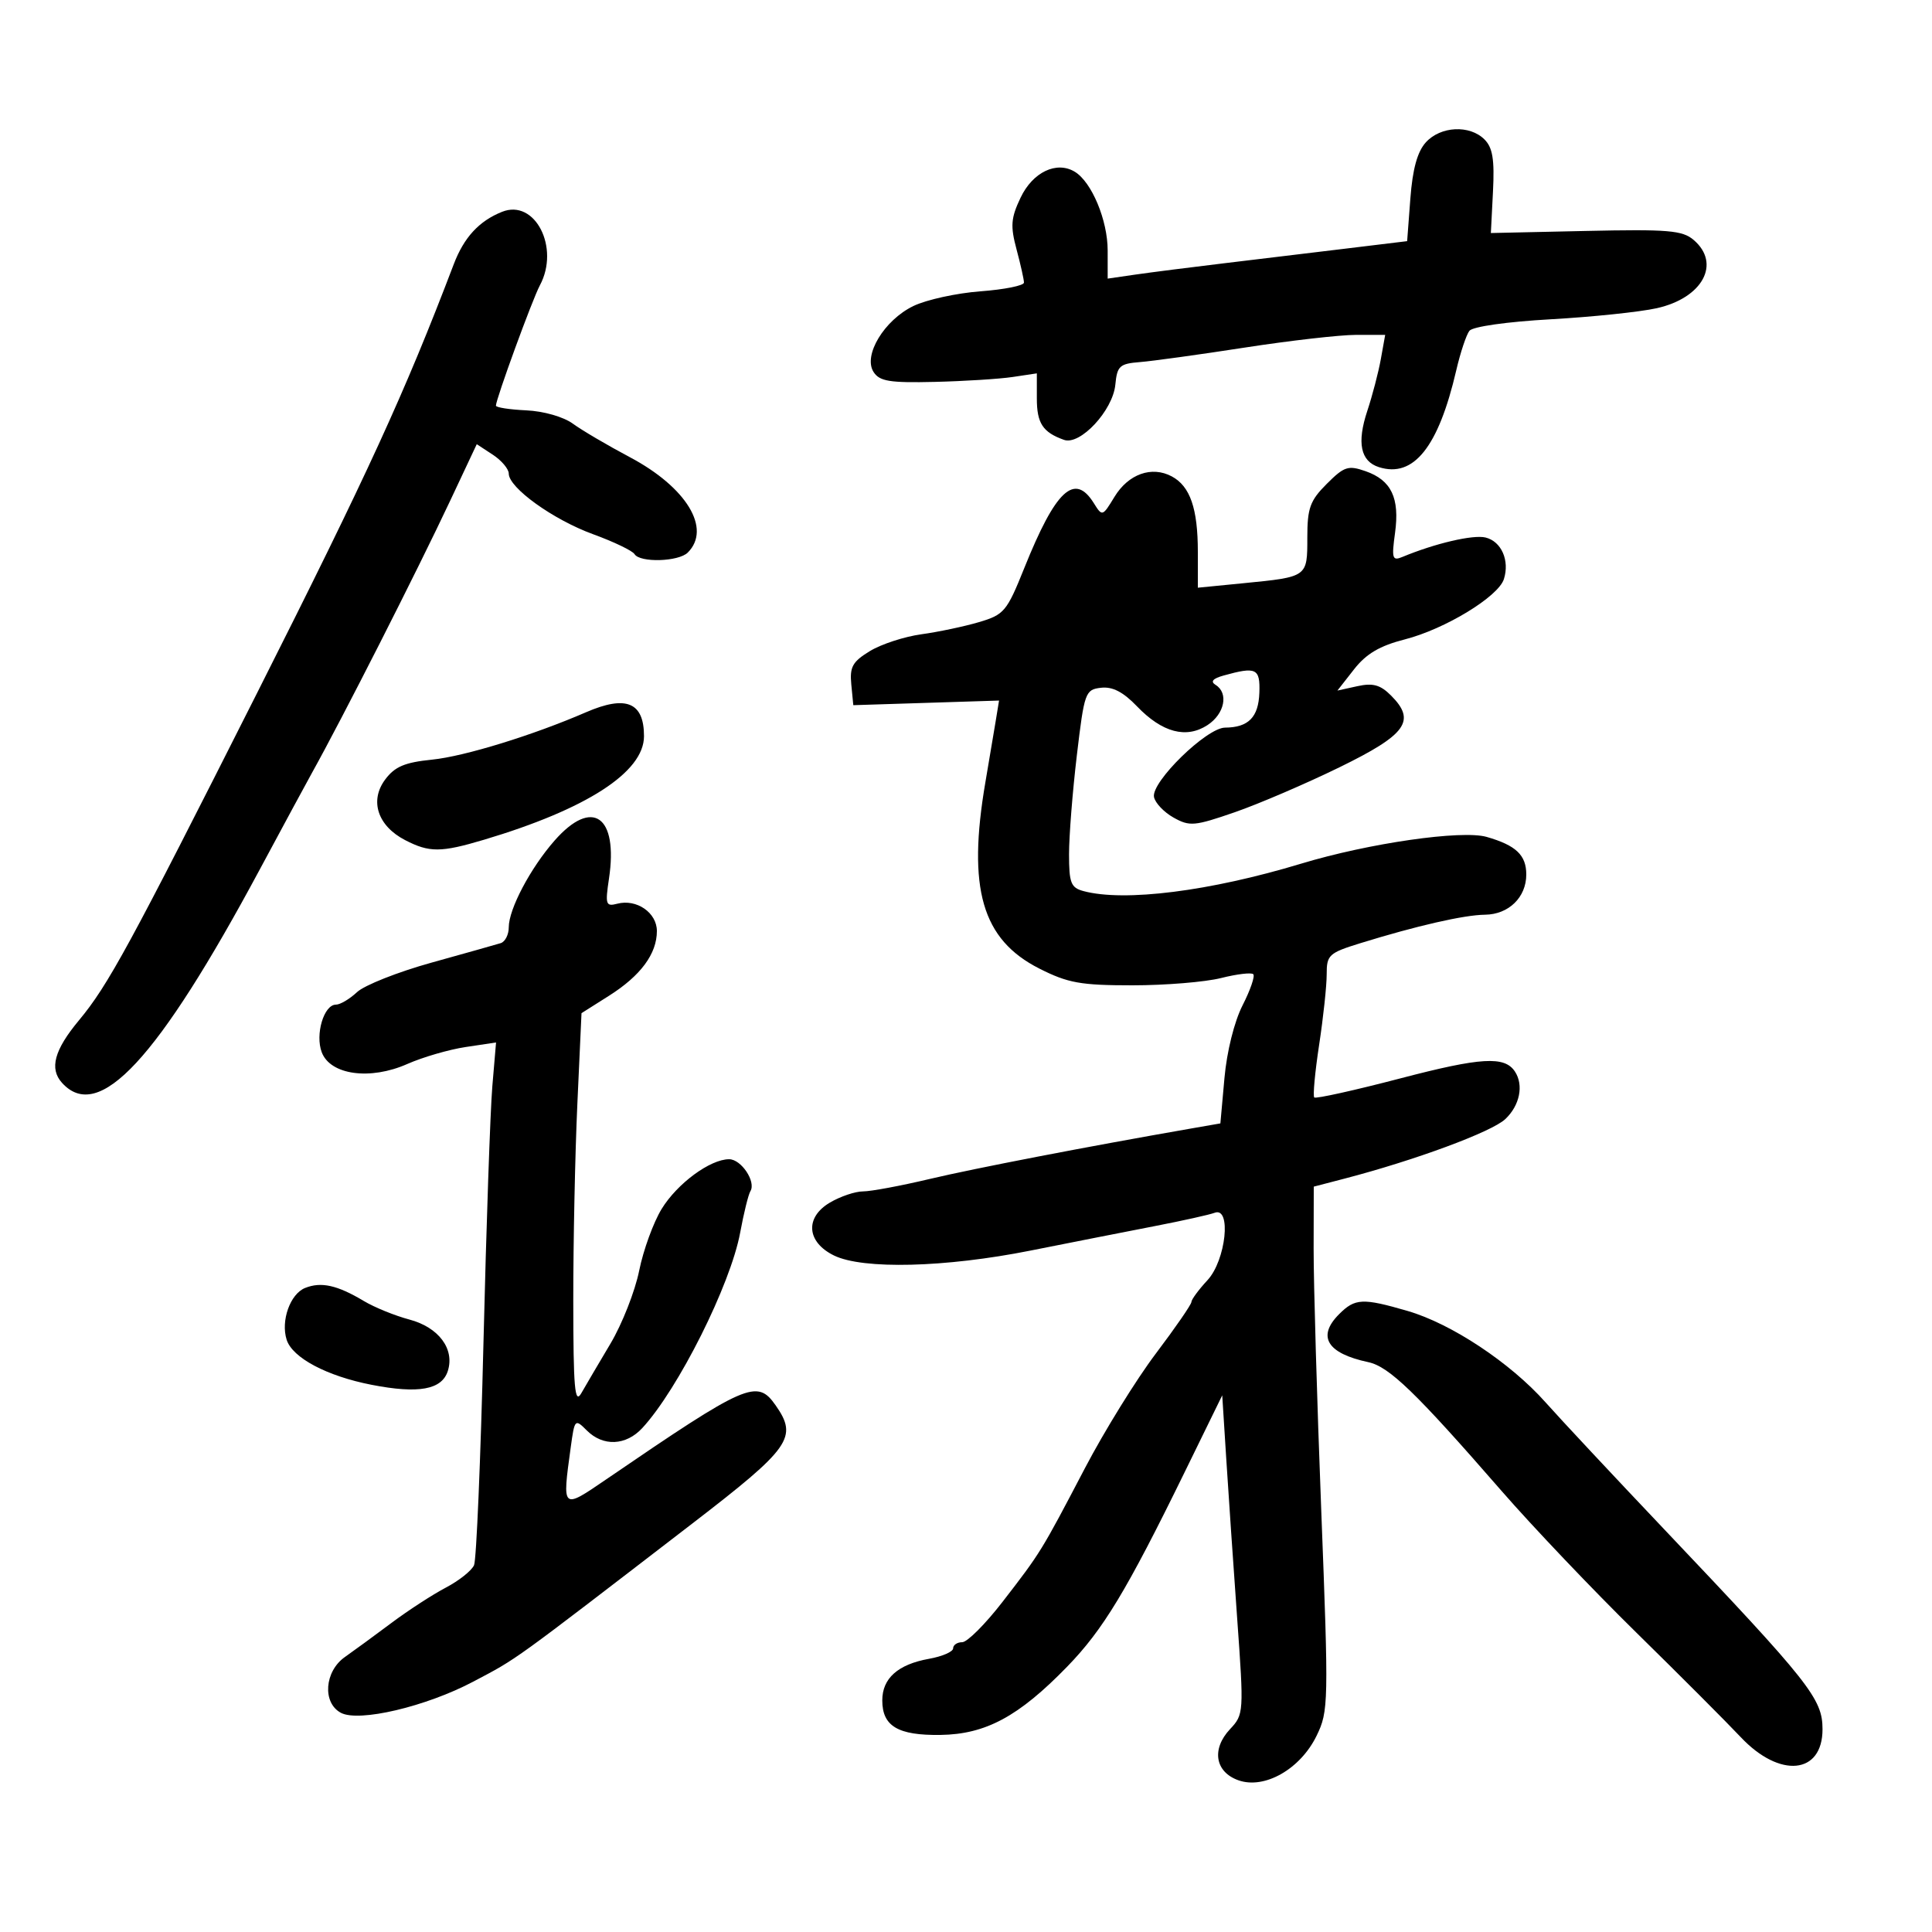 <svg xmlns="http://www.w3.org/2000/svg" width="300" height="300" viewBox="0 0 300 300" version="1.1">
	<path d="M 221.405 22.102 C 220.087 23.556, 219.346 26.246, 219 30.825 L 218.500 37.446 209 38.599 C 203.775 39.233, 195.225 40.264, 190 40.890 C 184.775 41.515, 178.588 42.306, 176.250 42.645 L 172 43.263 171.998 38.882 C 171.997 34.201, 169.522 28.273, 166.905 26.678 C 164.070 24.950, 160.360 26.722, 158.470 30.705 C 156.969 33.868, 156.875 35.084, 157.850 38.731 C 158.483 41.095, 159 43.412, 159 43.880 C 159 44.348, 155.963 44.958, 152.250 45.236 C 148.537 45.514, 143.847 46.541, 141.828 47.519 C 137.296 49.712, 133.990 55.194, 135.649 57.765 C 136.583 59.213, 138.150 59.467, 145.134 59.300 C 149.735 59.190, 155.188 58.847, 157.250 58.538 L 161 57.976 161 61.866 C 161 65.726, 161.917 67.126, 165.217 68.301 C 167.728 69.195, 172.801 63.743, 173.188 59.735 C 173.468 56.827, 173.854 56.472, 177 56.225 C 178.925 56.073, 186.244 55.061, 193.264 53.975 C 200.285 52.889, 208.067 52, 210.560 52 L 215.091 52 214.417 55.750 C 214.046 57.813, 213.101 61.431, 212.317 63.792 C 210.667 68.761, 211.260 71.630, 214.123 72.539 C 219.508 74.248, 223.361 69.422, 226.128 57.500 C 226.766 54.750, 227.685 51.991, 228.169 51.368 C 228.676 50.715, 234.007 49.959, 240.774 49.579 C 247.223 49.217, 254.645 48.443, 257.266 47.857 C 264.392 46.266, 267.275 40.928, 262.991 37.260 C 261.246 35.766, 259.038 35.582, 246.241 35.862 L 231.500 36.185 231.829 29.743 C 232.082 24.772, 231.781 22.923, 230.507 21.650 C 228.214 19.357, 223.689 19.582, 221.405 22.102 M 77.966 32.888 C 74.389 34.315, 72.046 36.857, 70.454 41.041 C 62.855 61.005, 57.125 73.495, 39.907 107.635 C 20.097 146.916, 16.787 152.996, 12.253 158.444 C 8.426 163.042, 7.640 165.945, 9.627 168.140 C 15.322 174.433, 24.471 164.562, 40.342 135 C 44.033 128.125, 47.681 121.375, 48.448 120 C 53.096 111.665, 64.693 88.829, 69.910 77.737 L 74.031 68.974 76.516 70.602 C 77.882 71.498, 79 72.821, 79 73.542 C 79 75.737, 85.891 80.692, 92.084 82.950 C 95.301 84.123, 98.200 85.514, 98.526 86.042 C 99.369 87.405, 105.370 87.230, 106.800 85.800 C 110.512 82.088, 106.605 75.661, 97.800 70.991 C 94.335 69.153, 90.357 66.814, 88.961 65.793 C 87.503 64.726, 84.418 63.843, 81.718 63.718 C 79.131 63.598, 77.011 63.271, 77.007 62.992 C 76.994 62.014, 82.667 46.480, 83.828 44.316 C 86.974 38.451, 83.075 30.851, 77.966 32.888 M 206.018 75.135 C 203.418 77.736, 203 78.889, 203 83.470 C 203 89.621, 203.061 89.577, 193.102 90.559 L 186 91.258 186 85.694 C 186 78.960, 184.806 75.502, 181.955 73.976 C 178.841 72.310, 175.211 73.604, 173.055 77.150 C 171.191 80.214, 171.157 80.225, 169.845 78.124 C 166.854 73.334, 163.928 76.067, 159.051 88.204 C 156.337 94.959, 155.928 95.448, 152.011 96.605 C 149.724 97.280, 145.700 98.129, 143.069 98.491 C 140.438 98.852, 136.843 100.025, 135.081 101.097 C 132.383 102.738, 131.926 103.555, 132.188 106.273 L 132.500 109.500 143.816 109.141 L 155.132 108.782 154.582 112.141 C 154.280 113.988, 153.575 118.170, 153.016 121.434 C 150.184 137.971, 152.473 145.889, 161.393 150.402 C 165.826 152.645, 167.800 153, 175.822 153 C 180.933 153, 187.131 152.492, 189.595 151.872 C 192.060 151.251, 194.316 150.982, 194.608 151.275 C 194.900 151.567, 194.155 153.737, 192.951 156.097 C 191.660 158.627, 190.503 163.270, 190.131 167.414 L 189.500 174.441 185 175.225 C 168.740 178.059, 151.328 181.420, 144.359 183.071 C 139.882 184.132, 135.226 185, 134.013 185 C 132.801 185, 130.482 185.783, 128.861 186.741 C 124.955 189.049, 125.252 192.875, 129.500 194.952 C 133.988 197.146, 146.774 196.828, 160 194.193 C 166.325 192.933, 175.034 191.218, 179.353 190.380 C 183.672 189.543, 187.835 188.617, 188.603 188.322 C 191.252 187.306, 190.368 195.691, 187.500 198.783 C 186.125 200.266, 185 201.792, 185 202.174 C 185 202.556, 182.514 206.160, 179.475 210.184 C 176.436 214.208, 171.477 222.225, 168.454 228 C 161.677 240.947, 161.598 241.074, 155.664 248.747 C 153.004 252.186, 150.192 255, 149.414 255 C 148.636 255, 148 255.430, 148 255.955 C 148 256.480, 146.313 257.212, 144.250 257.581 C 139.433 258.445, 137 260.609, 137 264.033 C 137 268.044, 139.431 269.488, 146.028 269.399 C 153.047 269.303, 158.171 266.547, 165.682 258.827 C 171.291 253.061, 174.937 247.027, 183.959 228.583 L 189.788 216.666 190.416 226.583 C 190.762 232.037, 191.524 243.179, 192.110 251.342 C 193.158 265.922, 193.138 266.224, 191.006 268.494 C 188.083 271.605, 188.673 275.170, 192.323 276.449 C 196.368 277.865, 201.914 274.701, 204.433 269.540 C 206.299 265.716, 206.324 264.508, 205.163 234.540 C 204.502 217.468, 203.969 199.171, 203.980 193.880 L 204 184.260 208.750 183.023 C 219.717 180.168, 231.624 175.763, 233.735 173.779 C 235.992 171.659, 236.631 168.505, 235.235 166.385 C 233.635 163.957, 229.973 164.174, 217.502 167.436 C 210.352 169.306, 204.312 170.646, 204.079 170.413 C 203.846 170.180, 204.186 166.504, 204.834 162.244 C 205.483 157.985, 206.010 153.055, 206.007 151.289 C 206 148.286, 206.341 147.972, 211.250 146.453 C 219.993 143.749, 227.330 142.073, 230.595 142.036 C 234.270 141.993, 237 139.332, 237 135.794 C 237 132.778, 235.403 131.263, 230.847 129.955 C 226.987 128.847, 212.556 130.926, 202.059 134.103 C 187.878 138.396, 174.599 140.071, 168.250 138.370 C 166.287 137.844, 166 137.111, 166 132.633 C 166 129.810, 166.545 122.908, 167.211 117.296 C 168.376 107.485, 168.521 107.081, 170.961 106.796 C 172.749 106.588, 174.404 107.442, 176.554 109.682 C 180.460 113.751, 184.212 114.747, 187.507 112.587 C 190.162 110.848, 190.811 107.619, 188.760 106.352 C 187.916 105.830, 188.315 105.364, 190.010 104.892 C 195.073 103.483, 195.686 103.778, 195.554 107.558 C 195.422 111.372, 193.862 112.960, 190.224 112.985 C 187.365 113.004, 178.742 121.422, 179.191 123.755 C 179.369 124.677, 180.734 126.116, 182.226 126.953 C 184.723 128.355, 185.473 128.290, 191.719 126.129 C 195.448 124.839, 202.775 121.694, 208 119.141 C 218.409 114.056, 219.933 111.933, 215.996 107.996 C 214.338 106.338, 213.188 106.020, 210.772 106.550 L 207.675 107.230 210.252 103.937 C 212.147 101.516, 214.234 100.284, 218.132 99.287 C 224.381 97.687, 232.658 92.653, 233.524 89.923 C 234.442 87.034, 233.138 84.072, 230.683 83.466 C 228.754 82.989, 222.844 84.370, 217.755 86.485 C 216.200 87.131, 216.076 86.725, 216.620 82.755 C 217.365 77.323, 216.045 74.560, 212.040 73.164 C 209.345 72.224, 208.727 72.427, 206.018 75.135 M 91 110.597 C 82.753 114.174, 72.115 117.450, 67.101 117.955 C 62.837 118.386, 61.303 119.037, 59.802 121.055 C 57.356 124.342, 58.647 128.249, 62.907 130.452 C 66.671 132.399, 68.458 132.391, 75.135 130.401 C 91.108 125.640, 100 119.888, 100 114.315 C 100 109.048, 97.219 107.899, 91 110.597 M 86.110 130.528 C 82.364 134.794, 79 141.164, 79 143.992 C 79 145.131, 78.438 146.238, 77.750 146.451 C 77.063 146.665, 72.226 148.027, 67.003 149.478 C 61.779 150.929, 56.575 152.990, 55.438 154.058 C 54.301 155.126, 52.826 156, 52.161 156 C 50.291 156, 48.913 160.640, 49.963 163.402 C 51.302 166.925, 57.472 167.770, 63.237 165.219 C 65.641 164.156, 69.727 162.968, 72.317 162.580 L 77.026 161.874 76.448 168.687 C 76.131 172.434, 75.511 190.350, 75.072 208.500 C 74.632 226.650, 73.975 242.191, 73.612 243.036 C 73.248 243.881, 71.274 245.451, 69.225 246.526 C 67.176 247.601, 63.389 250.059, 60.809 251.990 C 58.229 253.920, 54.967 256.309, 53.559 257.297 C 50.383 259.526, 50.030 264.410, 52.932 265.964 C 55.727 267.460, 66.160 265.001, 73.500 261.117 C 80.488 257.420, 79.051 258.457, 107.500 236.574 C 122.785 224.816, 123.928 223.197, 120.443 218.223 C 117.550 214.092, 116.007 214.766, 94.150 229.703 C 87.239 234.426, 87.288 234.470, 88.620 224.759 C 89.226 220.335, 89.279 220.279, 91.120 222.120 C 93.645 224.645, 97.196 224.492, 99.732 221.750 C 105.311 215.716, 113.439 199.489, 114.934 191.397 C 115.495 188.365, 116.210 185.470, 116.523 184.963 C 117.430 183.496, 115.097 180, 113.215 180.004 C 110.269 180.010, 105.171 183.765, 102.746 187.714 C 101.467 189.796, 99.894 194.113, 99.251 197.307 C 98.608 200.501, 96.601 205.602, 94.791 208.642 C 92.981 211.683, 90.944 215.145, 90.265 216.336 C 89.247 218.120, 89.028 215.600, 89.018 202 C 89.012 192.925, 89.297 179.160, 89.652 171.411 L 90.296 157.323 94.555 154.629 C 99.487 151.508, 102 148.113, 102 144.570 C 102 141.718, 98.848 139.545, 95.849 140.329 C 94.069 140.795, 93.958 140.460, 94.562 136.432 C 96.025 126.682, 91.972 123.851, 86.110 130.528 M 47.378 199.993 C 45.060 200.919, 43.575 205.085, 44.511 208.035 C 45.401 210.838, 50.756 213.679, 57.702 215.032 C 65.004 216.456, 68.612 215.799, 69.539 212.879 C 70.623 209.461, 68.117 206.107, 63.577 204.900 C 61.335 204.305, 58.150 203.010, 56.500 202.023 C 52.371 199.553, 49.872 198.997, 47.378 199.993 M 207.939 204.061 C 204.467 207.533, 206.054 210.146, 212.466 211.514 C 215.703 212.204, 219.831 216.194, 233.178 231.529 C 237.951 237.013, 247.357 246.900, 254.081 253.500 C 260.805 260.100, 268.106 267.413, 270.307 269.750 C 276.355 276.175, 283 275.532, 283 268.523 C 283 263.776, 281.063 261.329, 258.446 237.500 C 250.615 229.250, 242.311 220.366, 239.992 217.758 C 234.522 211.606, 225.372 205.541, 218.582 203.567 C 211.585 201.533, 210.413 201.587, 207.939 204.061" stroke="none" fill="black" fill-rule="evenodd"/>
</svg>